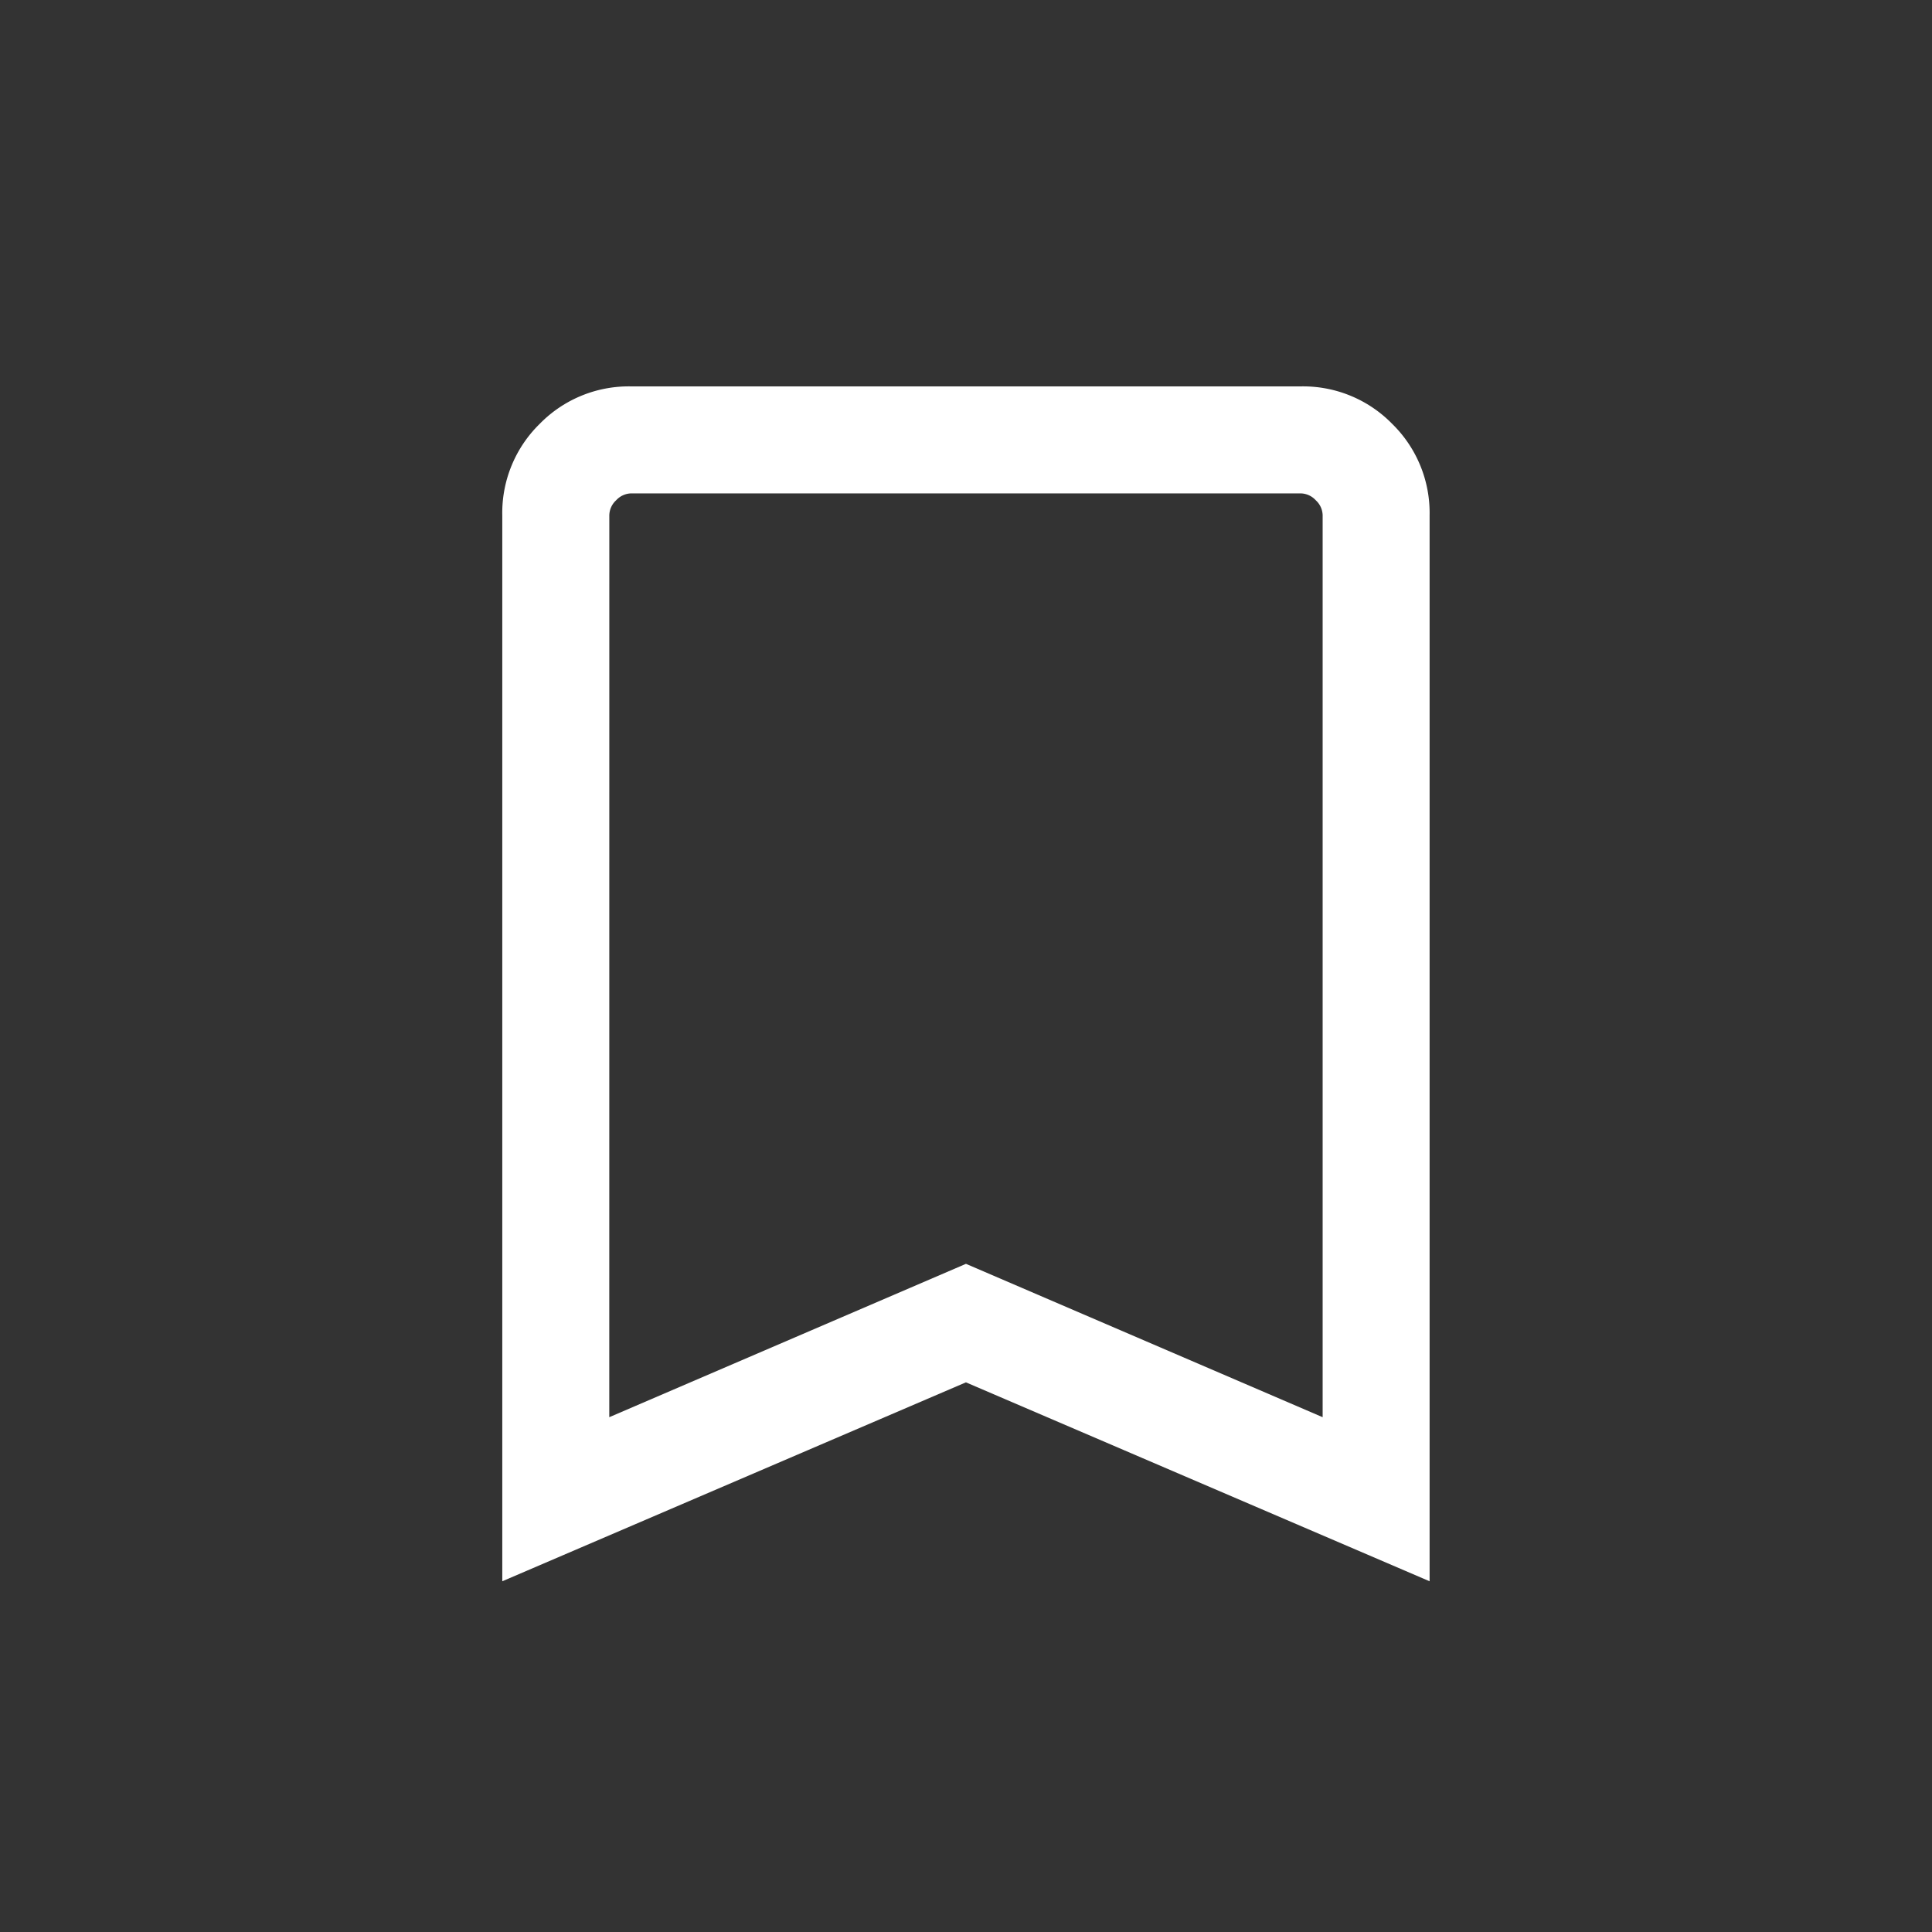 <svg xmlns="http://www.w3.org/2000/svg" width="50" height="50" viewBox="0 0 50 50">
  <rect x="0" y="0" width="50" height="50" fill="#333333" stroke="none"/>
  <g id="favourites" transform="translate(-1.813 5.579)">
    <rect id="Rectangle_1" data-name="Rectangle 1" width="50" height="50" transform="translate(1.813 -5.579)" fill="#f79622" opacity="0"/>
    <g id="favourites_icon" transform="translate(14.813 4.421)">
      <path id="favourites_icon-2" data-name="favourites_icon" d="M220-789.076v-27.586a3.222,3.222,0,0,1,.969-2.368,3.222,3.222,0,0,1,2.368-.969h17.325a3.222,3.222,0,0,1,2.368.969,3.222,3.222,0,0,1,.969,2.368v27.586l-12-5.148Zm2.769-4.246L232-797.291l9.231,3.969v-23.34a.542.542,0,0,0-.178-.39.542.542,0,0,0-.391-.178H223.338a.543.543,0,0,0-.391.178.542.542,0,0,0-.177.39Zm0-23.908h0Z" transform="translate(-220.001 819.999)" fill="#fff"/>
    </g>
  </g>
</svg>
